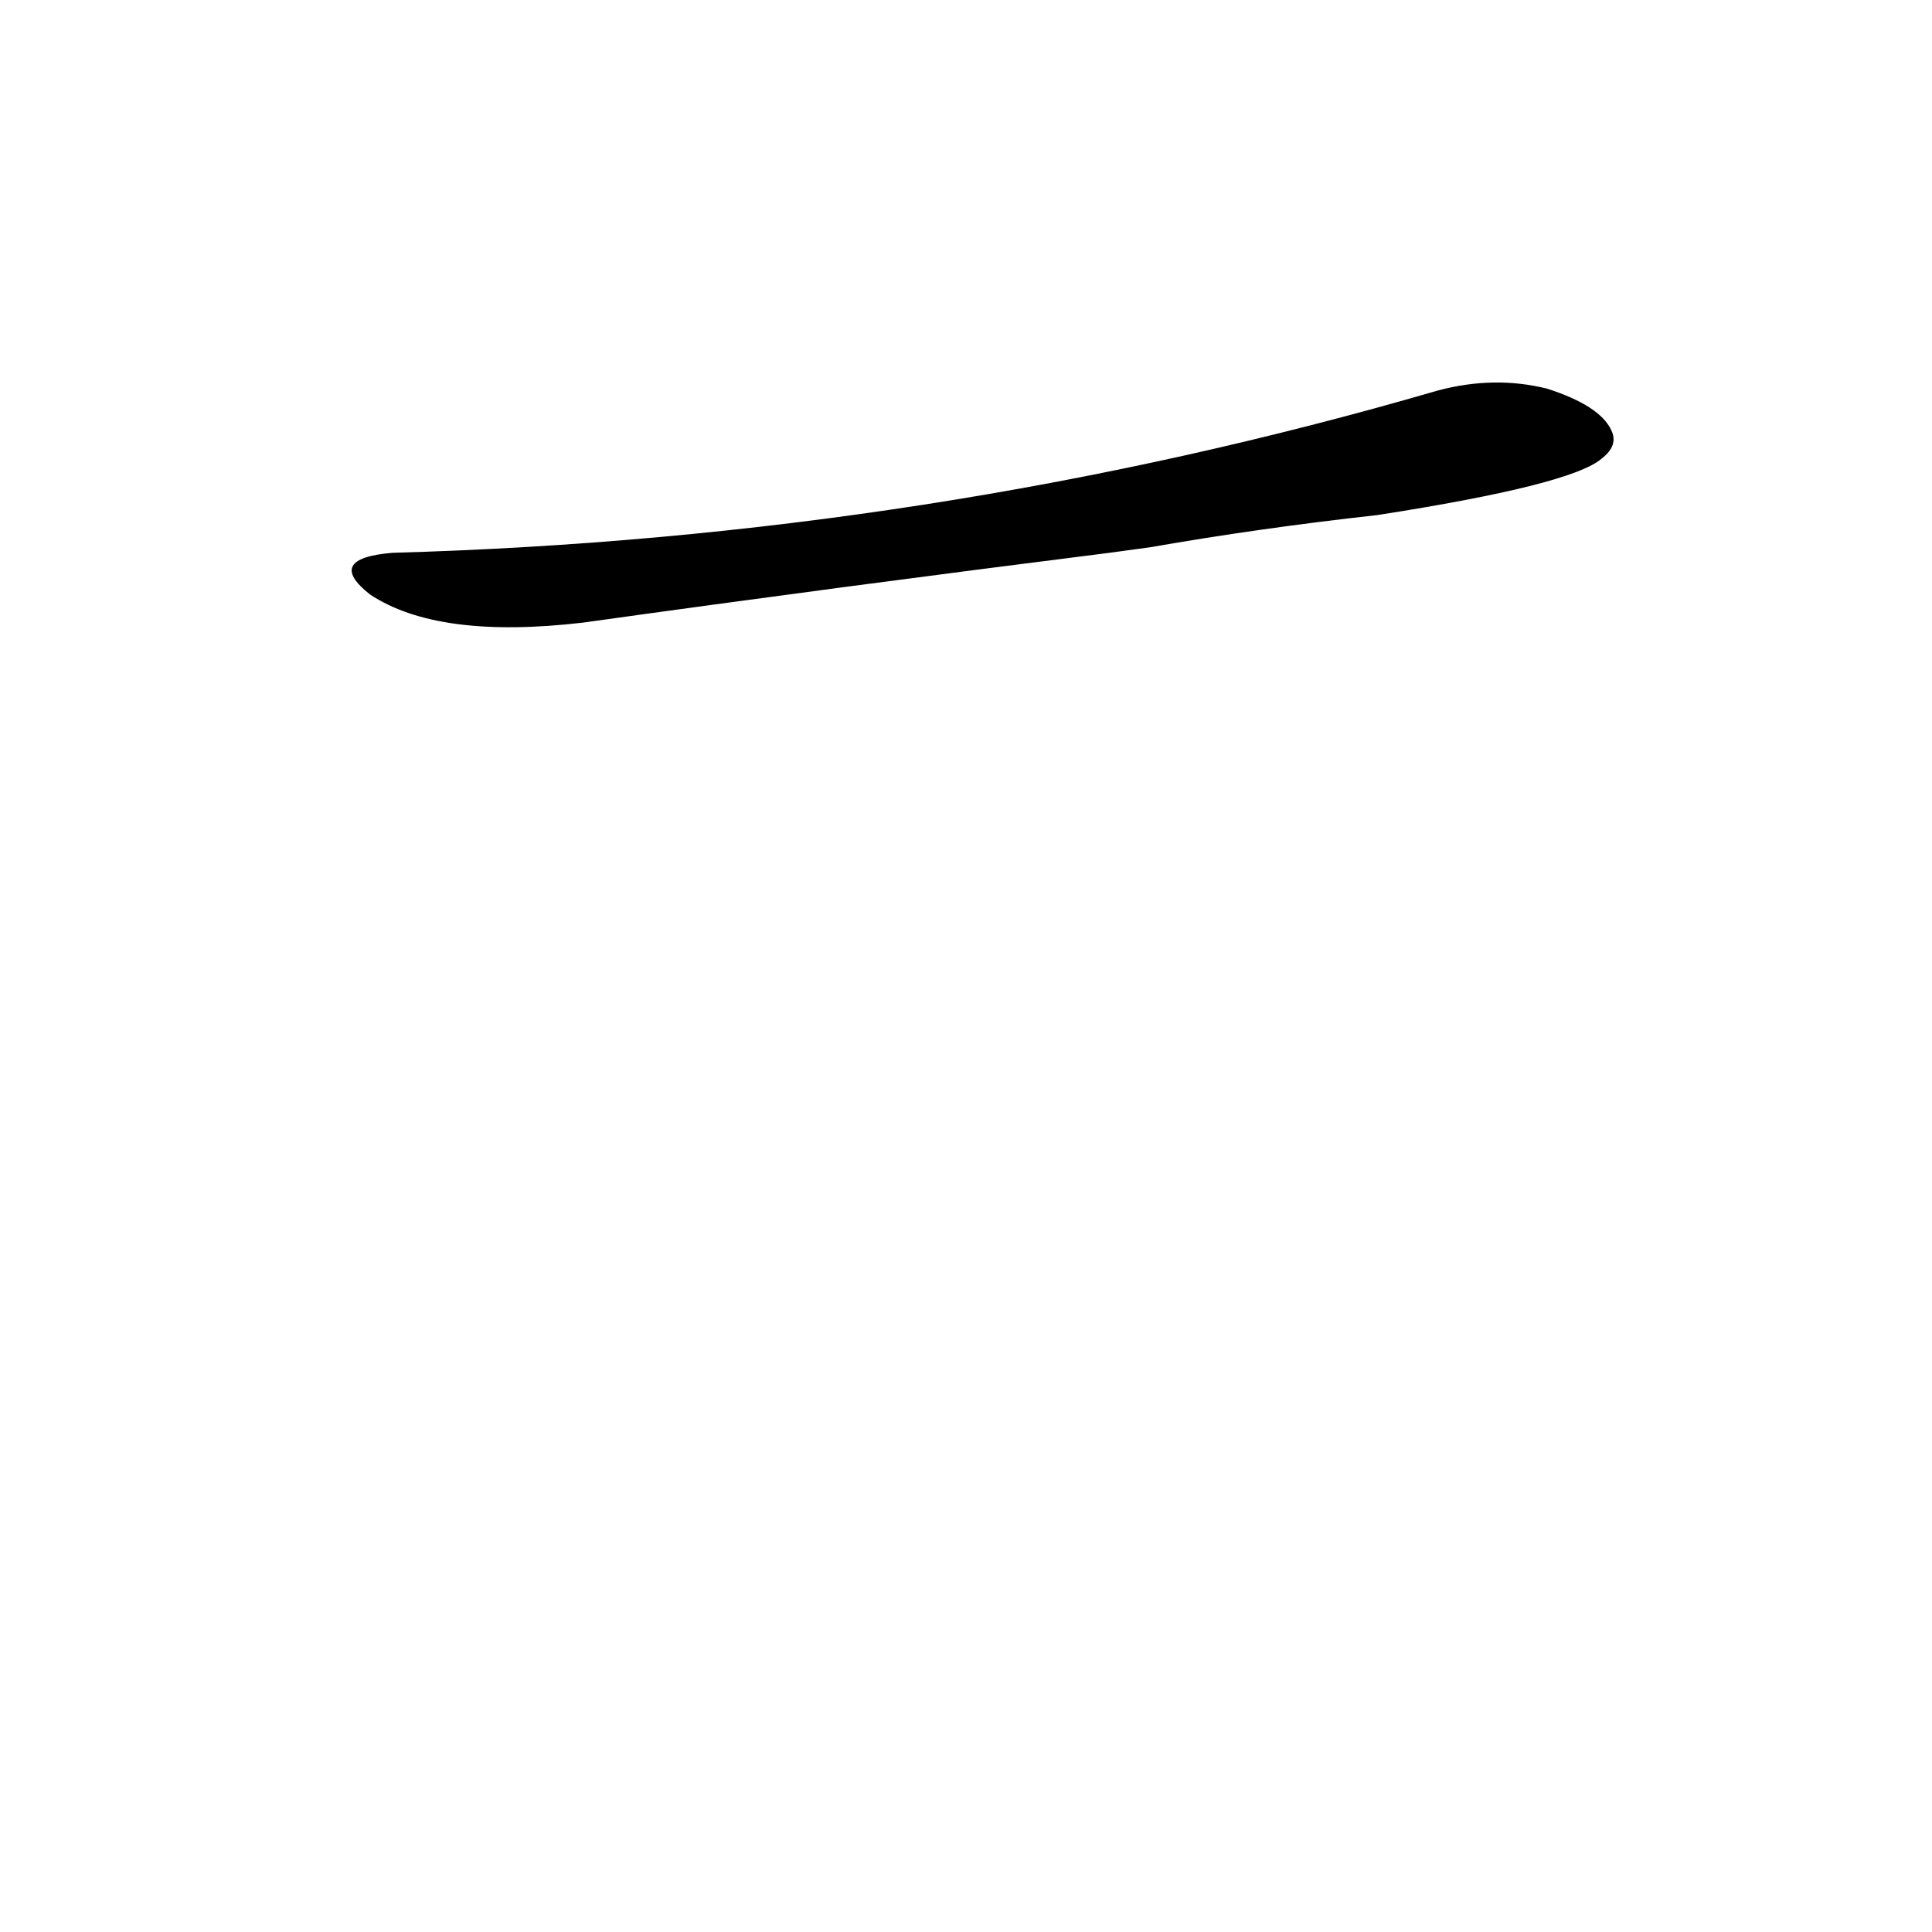 <?xml version='1.0' encoding='utf-8'?>
<svg xmlns="http://www.w3.org/2000/svg" version="1.1" viewBox="0 0 1024 1024"><g transform="scale(1, -1) translate(0, -900)"><path d="M 610 610 Q 667 620 730 627 Q 833 643 849 657 Q 858 664 854 672 Q 848 685 820 694 Q 792 701 762 693 Q 494 615 208 607 Q 172 604 196 585 Q 232 561 309 570 Q 445 589 588 607 L 610 610 Z" fill="black" /></g></svg>